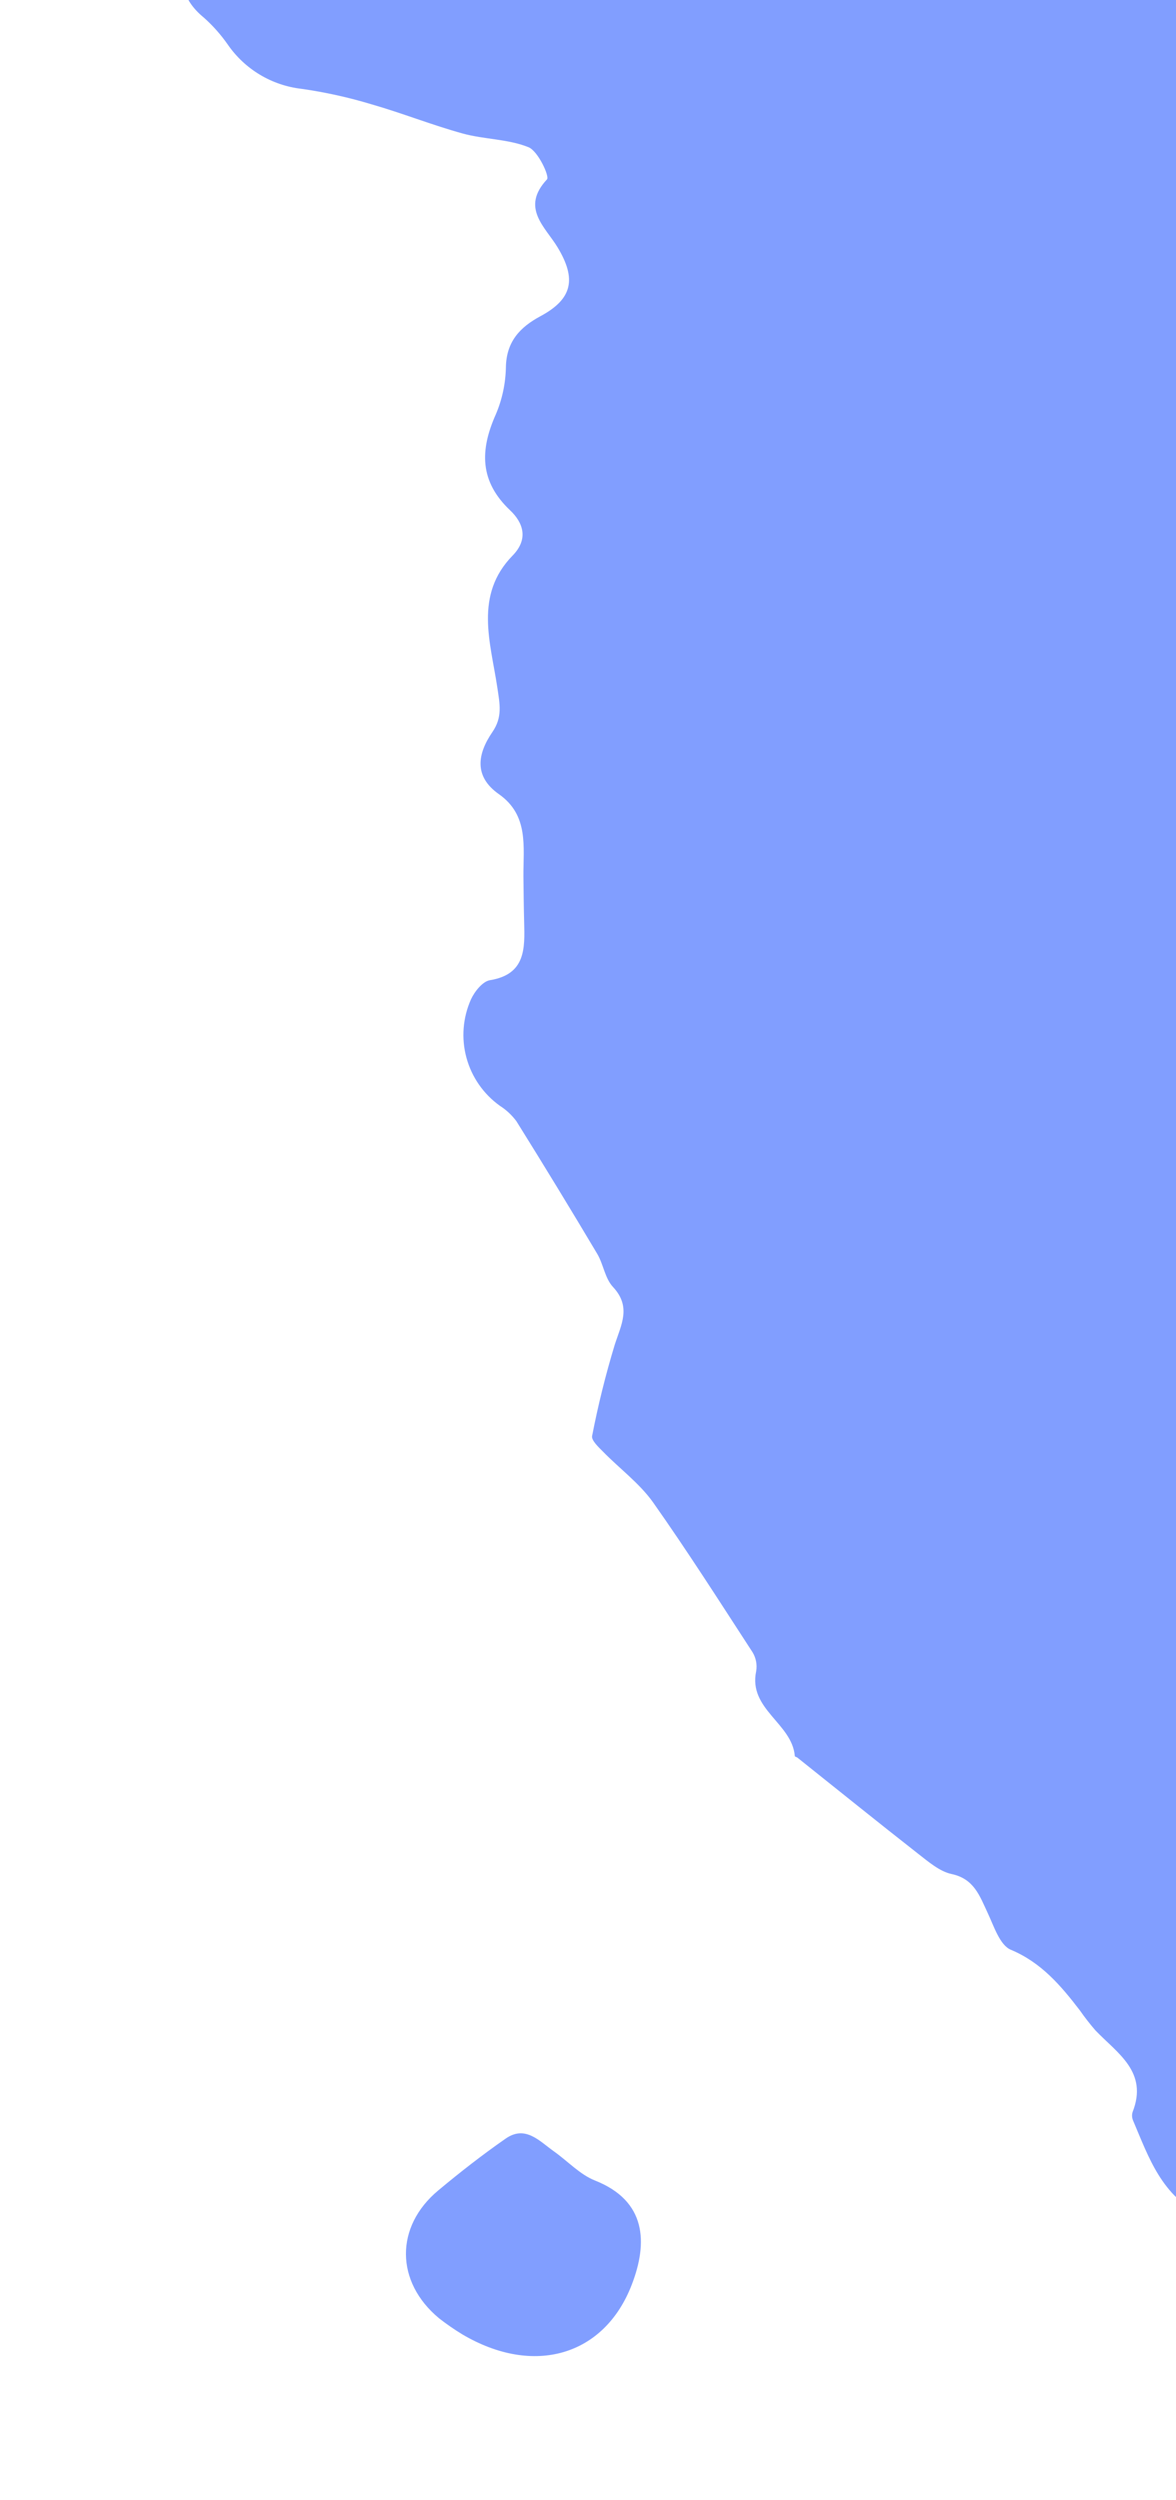<svg width="249" height="529" viewBox="0 0 249 529" fill="none" xmlns="http://www.w3.org/2000/svg">
<path d="M229.296 -358.814C234.113 -358.704 238.696 -356.687 240.866 -350.176C241.505 -348.255 244.97 -346.408 247.341 -346.13C250.66 -345.752 251.323 -348.474 251.009 -351.564C251.107 -352.203 251.373 -352.805 251.781 -353.307C252.189 -353.809 252.723 -354.193 253.329 -354.42C254.058 -354.465 254.788 -354.345 255.464 -354.069C256.14 -353.792 256.744 -353.367 257.232 -352.824C259.931 -349.14 261.801 -344.774 264.882 -341.513C267.059 -339.341 270.002 -338.114 273.077 -338.096C277.924 -338.402 280.918 -336.757 282.738 -332.644C285.939 -325.398 290.417 -319.638 298.009 -316.318C299.79 -315.527 300.874 -311.979 301.27 -309.54C301.706 -306.855 300.867 -303.997 300.763 -301.177C300.309 -292.447 303.455 -290.071 311.973 -292.593C316.349 -293.898 320.745 -295.094 325.136 -296.377C333.503 -298.739 340.674 -304.164 345.223 -311.574C348.296 -316.484 353.125 -317.388 356.488 -314.3C364.501 -306.96 373.86 -305.948 384.533 -306.415C386.422 -311.477 390.159 -313.543 396.778 -312.169C400.53 -311.401 404.826 -313.997 408.913 -314.658C410.756 -314.992 413.512 -314.8 414.521 -313.616C421.123 -306.28 428.148 -310.769 435.11 -312.413C435.292 -312.462 435.449 -312.637 435.633 -312.713C444.556 -316.566 446.786 -316.188 451.373 -308.1C453.876 -303.69 456.825 -300.757 461.846 -299.983C462.866 -299.804 463.818 -299.351 464.6 -298.673C474.328 -290.26 485.25 -292.512 496.054 -295.407C504.894 -297.785 513.987 -297.863 521.991 -294.529C526.972 -292.45 530.145 -286.101 534.204 -281.772C537.611 -278.154 540.696 -273.954 544.78 -271.386C547.535 -269.642 551.783 -270.266 555.36 -269.851C557.294 -269.615 559.45 -269.909 561.124 -269.152C568.413 -265.839 575.564 -262.214 582.897 -258.637C589.625 -262.612 595.754 -259.689 597.513 -251.303C597.958 -248.943 598.228 -246.552 598.321 -244.152C598.823 -235.961 602.541 -230.752 610.203 -228.398C611.566 -227.975 613.489 -229.004 615.087 -229.592C620.081 -231.533 623.655 -229.148 622.392 -224.102C620.442 -216.292 621.682 -209.017 624.492 -201.773C624.778 -201.034 625.268 -200.066 625.016 -199.484C619.924 -187.782 632.936 -185.976 636.608 -179.087C638.047 -176.396 644.225 -176.535 647.867 -174.657C652.839 -172.079 656.095 -167.109 663.269 -167.763C668.122 -168.248 671.701 -161.245 671.892 -155.933C672.075 -151.212 673.466 -146.549 673.746 -141.801C673.928 -138.605 674.183 -134.444 672.435 -132.265C665.176 -123.059 665.473 -111.001 673.827 -102.29C676.681 -99.314 679.045 -95.851 681.841 -92.797C682.863 -91.661 684.512 -91.101 685.866 -90.249C688.119 -88.822 690.923 -87.818 692.508 -85.841C695.256 -82.436 698.194 -82.027 702.11 -83.094C710.183 -85.425 712.429 -83.261 712.812 -74.985C712.929 -71.701 715.083 -68.528 716.09 -65.234C717.048 -62.565 717.656 -59.784 717.899 -56.959C717.916 -54.55 717.366 -52.17 716.294 -50.013C714.218 -45.715 716.347 -44.388 719.981 -43.101C724.108 -41.627 728.02 -39.536 732.016 -37.691C733.294 -37.093 734.492 -35.996 735.801 -35.841C750.084 -34.251 748.841 -21.222 752.977 -12.303C755.67 -6.455 757.203 -0.075 758.974 6.206C759.794 9.099 760.791 12.289 760.338 15.132C759.324 21.539 759.801 26.332 765.701 30.815C770.564 34.504 773.74 40.533 777.806 45.383C781.166 49.421 784.777 53.268 788.246 57.214C789.292 58.406 790.716 59.549 791.14 60.969C794.045 70.617 801.517 74.679 810.373 77.191C814.134 78.258 817.946 80.473 821.596 80.231C826.538 79.882 831.33 77.614 836.218 76.269C840.599 75.05 844.993 73.713 849.467 72.94C851.258 72.871 853.006 73.495 854.349 74.682C860.335 79.816 866.594 80.116 873.622 76.929C874.508 76.567 875.456 76.383 876.413 76.388C877.37 76.394 878.317 76.588 879.198 76.96C885.268 80.059 891.273 83.344 897.022 86.999C906.441 92.969 906.187 104.527 896.894 111.104C893.012 113.855 889.861 117.812 885.765 120.062C878.773 123.912 871.806 128.784 863.044 126.522C862.298 126.228 861.491 126.127 860.696 126.229C851.273 129.18 840.732 126.897 831.771 132.534C827.136 135.452 822.112 134.733 817.647 131.372C811.554 126.763 806.317 129.026 799.948 131.991C792.145 135.625 790.474 138.325 797.035 144.546C799.617 147.001 800.929 150.737 803.393 153.348C808.413 158.652 808.385 164.901 803.177 171.404C807.607 177.247 812.401 182.701 816.108 188.827C818.305 192.458 818.269 197.388 820.121 201.254C822.94 207.077 828.706 212.252 829.358 218.124C830.229 226.305 833.768 233.158 835.762 240.603C837.225 246.063 833.21 253.212 830.984 259.367C829.184 264.326 827.642 268.499 830.353 274.049C832.668 278.784 832.413 284.748 833.595 290.088C834.147 292.137 835.048 294.076 836.257 295.82C839.927 301.575 843.085 307.271 837.781 313.817C837.055 315.013 836.491 316.3 836.103 317.644C842.319 324.1 842.409 331.718 837.116 338.997C835.531 341.186 834.989 344.425 834.783 347.229C834.385 352.593 833.574 357.243 828.718 360.858C825.487 363.258 822.699 366.124 825.827 371.775C828.419 376.418 827.472 382.612 823.278 387.309C819.425 391.559 816.414 396.169 817.346 402.427C817.543 403.66 816.378 405.169 815.667 406.45C813.138 410.976 810.059 415.267 808.07 420.02C805.773 425.476 810.137 430.052 815.5 432.365C820.206 434.411 823.699 439.238 827.766 442.803C831.833 446.368 833.144 452.089 839.881 453.308C842.554 453.788 845.613 459.414 846.008 462.872C846.29 465.581 843.166 469.538 840.494 471.38C837.613 473.367 836.533 474.365 838.044 477.853C840.668 483.941 837.249 489.113 833.551 493.215C827.601 499.792 829.508 506.347 831.874 513.294C832.365 514.696 833.03 516.548 832.505 517.699C830.198 522.786 830.743 527.702 834.324 531.503C837.745 535.106 841.732 538.126 846.126 540.443C856.109 545.703 865.171 550.572 868.643 563.232C874.011 583.001 867.57 594.665 846.83 597.962C841.276 598.839 834.643 606.742 834.033 613.2C833.686 616.804 839.282 624.188 843.091 626.359C845.988 628.001 848.513 630.225 850.507 632.892C853.449 637.025 856.688 639.384 861.967 638.572C863.347 638.362 865.562 638.788 866.275 639.758C869.568 644.037 872.515 648.572 875.086 653.321C878.059 659.12 879.724 665.634 882.962 671.167C885.858 676.083 886.133 679.99 882.078 683.914C877.785 688.078 873.432 685.033 869.241 683.621C866.427 682.681 863.88 680.917 861.068 679.95C860.322 679.675 859.528 679.551 858.734 679.587C857.94 679.624 857.161 679.819 856.443 680.161C849.909 684.891 842.442 688.328 837.104 694.741C831.765 701.154 825.958 707.045 820.483 713.282C819.234 714.58 818.361 716.193 817.957 717.949C816.592 726.95 815.563 735.949 814.34 744.948C813.656 749.91 811.143 753.633 806.184 755.077C802.722 756.068 799.192 756.807 795.623 757.286C787.726 758.321 783.468 762.281 782.076 770.19C780.491 779.064 772.811 784.517 763.563 783.387C756.452 782.526 747.762 788.543 744.434 794.718C740.067 802.937 735.416 811.719 727.081 816.346C721.843 819.266 715.021 819.844 708.807 820.409C701.856 821.039 698.128 823.404 698.017 830.304C697.883 838.142 684.474 848.482 675.829 848.679C674.423 848.693 673.072 848.612 672.161 848.589C669.921 853.463 668.099 858.047 665.762 862.362C663.425 866.676 656.598 869.321 650.377 868.009C642.559 866.292 634.811 864.014 626.959 862.404C623.449 861.677 619.727 861.948 616.104 861.828C615.308 861.802 614.288 862.43 613.743 862.115C602.979 856.027 595.278 865.83 586.03 867.484C584.999 867.671 583.952 869.291 583.426 870.469C580.291 877.497 575.189 879.698 568.669 876.045C564.904 873.871 561.606 872.681 557.692 875.414C556.642 876.044 555.398 876.271 554.192 876.05C545.674 874.334 536.857 873.328 528.831 870.274C524.37 868.579 521.334 863.372 515.492 863.44C512.213 863.476 508.729 862.025 505.681 862.726C493.851 865.461 483.461 862.022 473.567 856.099C470.188 854.079 467.043 852.333 462.887 853.863C462.127 854.135 461.32 854.25 460.514 854.201C459.709 854.152 458.921 853.939 458.2 853.577C455.951 852.044 453.395 851.019 450.71 850.575C448.025 850.131 445.275 850.277 442.652 851.005C441.264 851.35 437.896 848.706 437.449 846.938C434.823 836.443 434.852 837.048 425.114 834.391C420.859 833.234 416.826 829.368 413.879 825.778C410.28 821.209 405.263 817.968 399.619 816.566C395.485 815.466 391.761 812.785 387.902 810.724C386.115 809.871 384.427 808.821 382.87 807.595C379.987 805.105 376.56 802.805 374.726 799.635C371.748 794.475 359.156 787.849 353.266 789.427C352.491 789.598 351.768 789.953 351.159 790.462C345.903 795.664 340.446 800.708 335.541 806.225C329.263 813.271 320.476 814.225 312.244 815.5C310.141 815.824 305.923 810.34 304.772 806.836C303.421 802.756 301.862 801.17 297.721 801.269C294.129 801.363 274.871 787.559 273.517 784.624C271.353 779.728 268.901 774.964 266.175 770.358C260.827 761.817 261.055 762.27 267.756 754.224C272.296 748.572 276.107 742.371 279.097 735.767C280.18 733.456 278.652 729.539 277.534 726.656C274.847 719.707 279.651 705.839 286.28 702.52C287.021 702.213 287.78 701.95 288.552 701.734C298.47 698.119 303.497 688.323 302.15 677.77C301.371 671.586 302.69 665.16 302.656 658.847C302.623 656.607 301.939 654.425 300.689 652.566C298.021 648.83 297.415 645.375 300.177 641.488C301.09 640.197 302.262 638.65 302.245 637.228C302.166 629.225 306.93 625.528 313.635 622.827C320.979 619.795 323.502 609.225 318.768 602.674C317.966 601.28 317.045 599.957 316.015 598.722C310.551 593.483 309.628 587.356 312.288 580.543C314.271 575.437 313.229 571.647 308.236 568.96C303.243 566.273 299.787 562.376 299.857 556.054C299.899 550.749 296.21 547.837 291.966 545.498C286.909 542.704 285.058 539.734 286.302 532.929C287.817 524.555 287.933 515.989 286.646 507.578C285.25 498.199 280.571 488.841 283.668 478.826C284.015 477.74 282.97 475.626 281.946 474.881C280.922 474.136 278.321 473.893 277.664 474.619C274.23 478.145 271.629 476.812 267.295 475.624C262.209 474.212 258.986 470.953 254.778 468.915C245.934 464.662 243.257 456.558 239.901 448.662C239.664 448.096 239.632 447.464 239.812 446.877C243.155 438.375 236.581 434.453 231.929 429.6C230.757 428.245 229.655 426.829 228.63 425.36C224.639 420.161 220.485 415.245 214.016 412.546C211.698 411.571 210.451 407.578 209.133 404.775C207.424 401.146 206.248 397.516 201.441 396.517C198.956 395.977 196.593 393.941 194.431 392.26C185.828 385.531 177.341 378.673 168.797 371.866C168.629 371.769 168.297 371.69 168.293 371.575C167.724 364.618 158.405 361.671 160.11 353.607C160.343 352.229 160.073 350.814 159.351 349.617C152.431 338.979 145.593 328.249 138.262 317.863C135.394 313.844 131.185 310.743 127.668 307.146C126.732 306.2 125.221 304.796 125.363 303.871C126.627 297.351 128.228 290.9 130.159 284.544C131.527 280.286 133.716 276.543 129.812 272.332C128.078 270.491 127.783 267.538 126.457 265.304C120.858 255.9 115.154 246.547 109.346 237.245C108.388 235.953 107.203 234.847 105.847 233.981C102.382 231.508 99.879 227.913 98.763 223.805C97.648 219.696 97.989 215.328 99.728 211.443C100.496 209.775 102.197 207.652 103.742 207.398C111.304 206.169 111.133 200.701 110.98 195.103C110.896 191.907 110.86 188.698 110.829 185.506C110.775 179.182 112.021 172.517 105.612 168.02C100.26 164.259 101.123 159.47 104.245 154.91C106.433 151.726 105.83 149.015 105.292 145.418C103.883 135.99 100.348 125.908 108.55 117.54C111.978 114.023 110.753 110.575 108.021 107.991C101.516 101.844 101.602 95.251 104.987 87.668C106.33 84.516 107.053 81.134 107.115 77.709C107.219 72.273 110.093 69.233 114.449 66.896C121.261 63.235 122.081 58.981 118.053 52.321C115.467 48.031 110.181 43.986 115.817 37.955C116.403 37.328 113.92 31.964 111.912 31.155C107.584 29.397 102.553 29.513 97.968 28.25C91.477 26.461 85.182 23.945 78.718 22.087C73.848 20.613 68.874 19.512 63.837 18.796C60.724 18.438 57.723 17.421 55.035 15.811C52.347 14.201 50.034 12.036 48.249 9.461C46.787 7.357 45.081 5.433 43.167 3.73C38.414 -0.148 37.336 -4.965 40.804 -9.955C43.905 -14.43 45.113 -18.655 43.745 -24.521C41.834 -32.715 41.615 -41.372 41.159 -49.858C41.134 -52.248 40.492 -54.592 39.296 -56.662C38.1 -58.731 36.39 -60.458 34.331 -61.673C25.5 -67.499 15.62 -72.476 8.63 -80.134C3.679 -85.51 2.747 -94.578 0.036 -102.017C0.01 -102.115 0.008 -102.218 0.029 -102.318C0.05 -102.417 0.094 -102.511 0.157 -102.59C8.818 -107.127 6.759 -118.748 14.65 -124.205C18.398 -126.796 21.501 -130.766 20.65 -137.019C19.92 -144.173 20.218 -151.395 21.536 -158.464C22.071 -161.693 25.564 -164.375 27.485 -167.461C29.407 -170.547 32.181 -173.923 32.878 -177.479C34.116 -184.899 34.895 -192.389 35.211 -199.905C35.338 -201.65 34.166 -203.544 33.357 -205.269C32.387 -207.367 29.932 -209.582 30.256 -211.353C31.511 -218.082 33.605 -224.663 35.456 -231.285C35.544 -231.575 35.699 -231.84 35.908 -232.059C36.117 -232.279 36.375 -232.446 36.66 -232.547C45.223 -233.547 44.034 -238.876 42.637 -244.885C42.006 -247.571 43.497 -250.71 43.033 -253.467C42.071 -258.473 40.795 -263.414 39.211 -268.26C38.09 -271.914 38.789 -274.796 42.307 -276.262C45.824 -277.727 49.573 -278.723 53.189 -280.02C54.278 -280.297 55.263 -280.885 56.025 -281.711C61.518 -290.062 66.62 -298.682 72.414 -306.804C74.996 -310.404 78.139 -313.134 78.561 -318.177C78.861 -321.723 88.021 -325.189 92.862 -324.562C98.918 -323.764 99.567 -324.55 97.477 -330.134C96.546 -332.786 96.447 -335.66 97.195 -338.37C97.942 -341.081 99.5 -343.498 101.659 -345.298C103.171 -346.537 105.037 -347.781 105.777 -349.451C107.953 -354.334 110.972 -357.262 116.745 -356.894C117.961 -356.821 119.281 -358.646 120.593 -359.539C128.189 -364.774 129.058 -376.09 138.681 -379.484C139.923 -380.105 141.235 -380.572 142.59 -380.877C152.824 -381.793 162.268 -385.192 171.834 -388.801C180.266 -391.974 189.386 -393.407 198.242 -395.399C201.96 -396.244 205.915 -397.401 209.536 -396.891C215.674 -396.018 220.304 -389.527 220.404 -383.33C220.426 -382.157 220.145 -380.096 220.538 -379.953C231.926 -375.867 222.667 -364.893 229.296 -358.814Z" fill="#819EFF"/>
<path d="M97.889 493.931C96.182 492.893 94.536 491.756 92.961 490.526C83.693 482.84 83.598 471.136 92.788 463.478C97.404 459.626 102.163 455.913 107.088 452.492C111.238 449.616 114.197 453.016 117.252 455.185C120.307 457.355 122.794 460.119 126.006 461.386C136.86 465.695 137.222 474.49 133.754 483.452C127.953 498.465 113.034 502.87 97.889 493.931Z" fill="#819EFF"/>
<path d="M220.067 -413.871C212.919 -418.446 206.104 -423.234 202.995 -431.923C201.589 -435.422 200.005 -438.848 198.25 -442.186C197.729 -443.27 196.528 -444.313 196.594 -445.324C196.808 -448.892 197.417 -452.442 197.891 -456C201.136 -454.546 205.235 -453.872 207.473 -451.475C211.892 -446.728 216.484 -441.504 218.794 -435.597C221.29 -429.191 221.269 -421.792 222.354 -414.83L220.067 -413.871Z" fill="#819EFF"/>
</svg>
